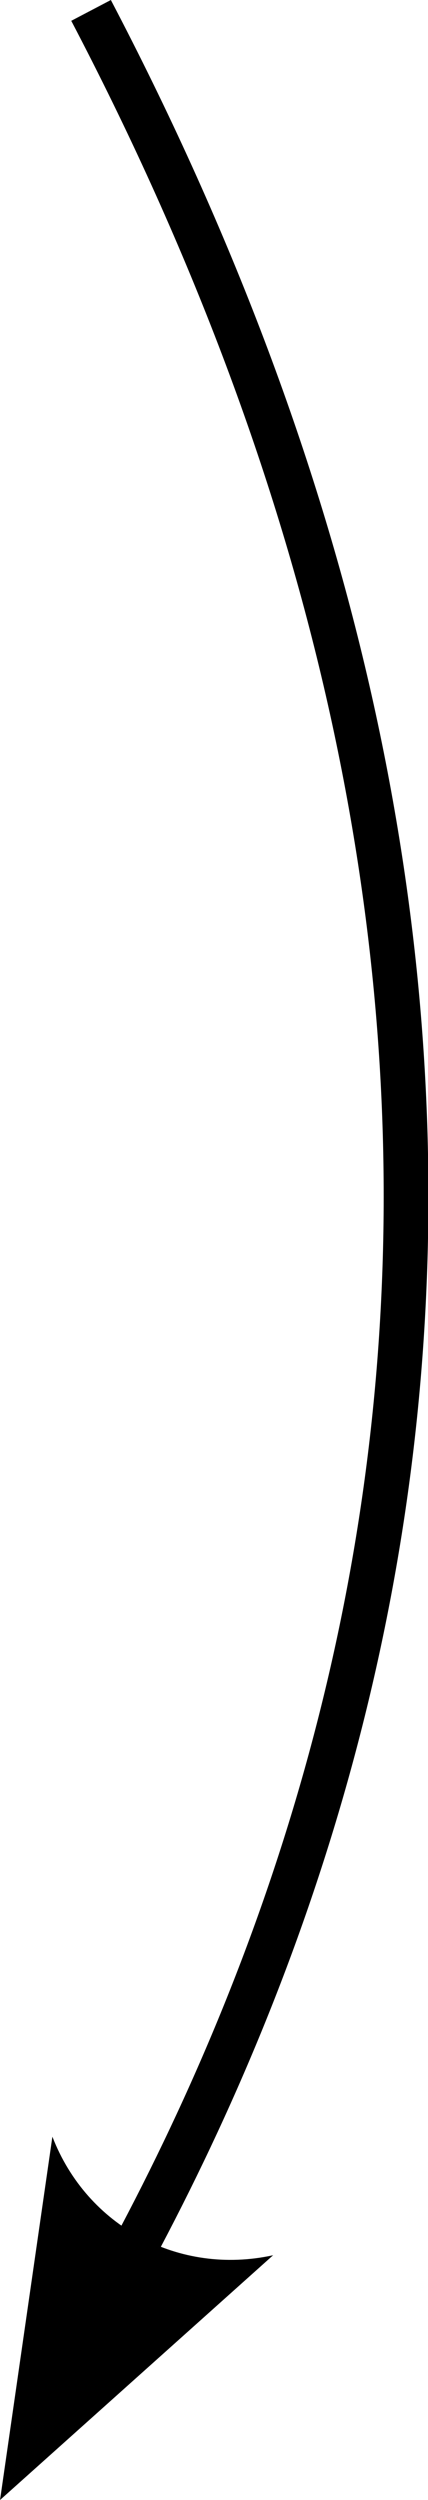 <?xml version="1.0" encoding="UTF-8" standalone="no"?>
<!-- Created with Inkscape (http://www.inkscape.org/) -->

<svg
   width="16.719mm"
   height="97.485mm"
   viewBox="0 0 16.719 97.485"
   version="1.1"
   id="svg1"
   xml:space="preserve"
   inkscape:version="1.4.1 (1:1.4.1+202503302257+93de688d07)"
   sodipodi:docname="sketchbook.svg"
   inkscape:export-filename="drawing.png"
   inkscape:export-xdpi="400"
   inkscape:export-ydpi="400"
   xmlns:inkscape="http://www.inkscape.org/namespaces/inkscape"
   xmlns:sodipodi="http://sodipodi.sourceforge.net/DTD/sodipodi-0.dtd"
   xmlns="http://www.w3.org/2000/svg"
   xmlns:svg="http://www.w3.org/2000/svg"><sodipodi:namedview
     id="namedview1"
     pagecolor="#ffffff"
     bordercolor="#000000"
     borderopacity="0.25"
     inkscape:showpageshadow="2"
     inkscape:pageopacity="0.0"
     inkscape:pagecheckerboard="0"
     inkscape:deskcolor="#d1d1d1"
     inkscape:document-units="mm"
     inkscape:zoom="2.7303186"
     inkscape:cx="-790.56707"
     inkscape:cy="627.76556"
     inkscape:window-width="3782"
     inkscape:window-height="2091"
     inkscape:window-x="58"
     inkscape:window-y="32"
     inkscape:window-maximized="1"
     inkscape:current-layer="layer1"
     inkscape:export-bgcolor="#ffffff00"><inkscape:page
       x="0"
       y="0"
       width="16.719"
       height="97.485"
       id="page2"
       margin="0"
       bleed="0" /></sodipodi:namedview><defs
     id="defs1"><marker
       style="overflow:visible"
       id="ConcaveTriangle-8-1"
       refX="0"
       refY="0"
       orient="auto-start-reverse"
       inkscape:stockid="Concave triangle arrow"
       markerWidth="1"
       markerHeight="1"
       viewBox="0 0 1 1"
       inkscape:isstock="true"
       inkscape:collect="always"
       preserveAspectRatio="xMidYMid"><path
         transform="scale(0.7)"
         d="M -2,-4 9,0 -2,4 c 2,-2.33 2,-5.66 0,-8 z"
         style="fill:context-stroke;fill-rule:evenodd;stroke:none"
         id="path16-7-0" /></marker></defs><g
     inkscape:label="Layer 1"
     inkscape:groupmode="layer"
     id="layer1"
     transform="translate(1195.944,-908.047)"><path
       style="opacity:0.998;fill:none;fill-opacity:1;stroke:#000000;stroke-width:1.747;stroke-dasharray:none;stroke-dashoffset:0;stroke-opacity:1;marker-end:url(#ConcaveTriangle-8-1)"
       d="m -1192.387,908.453 c 18.159,34.633 14.056,64.229 1.645,87.379"
       id="path147"
       sodipodi:nodetypes="cc"
       inkscape:export-filename="../Documents/MIT/6.c85/src/lib/images/arrow_sort.svg"
       inkscape:export-xdpi="400"
       inkscape:export-ydpi="400" /></g></svg>

